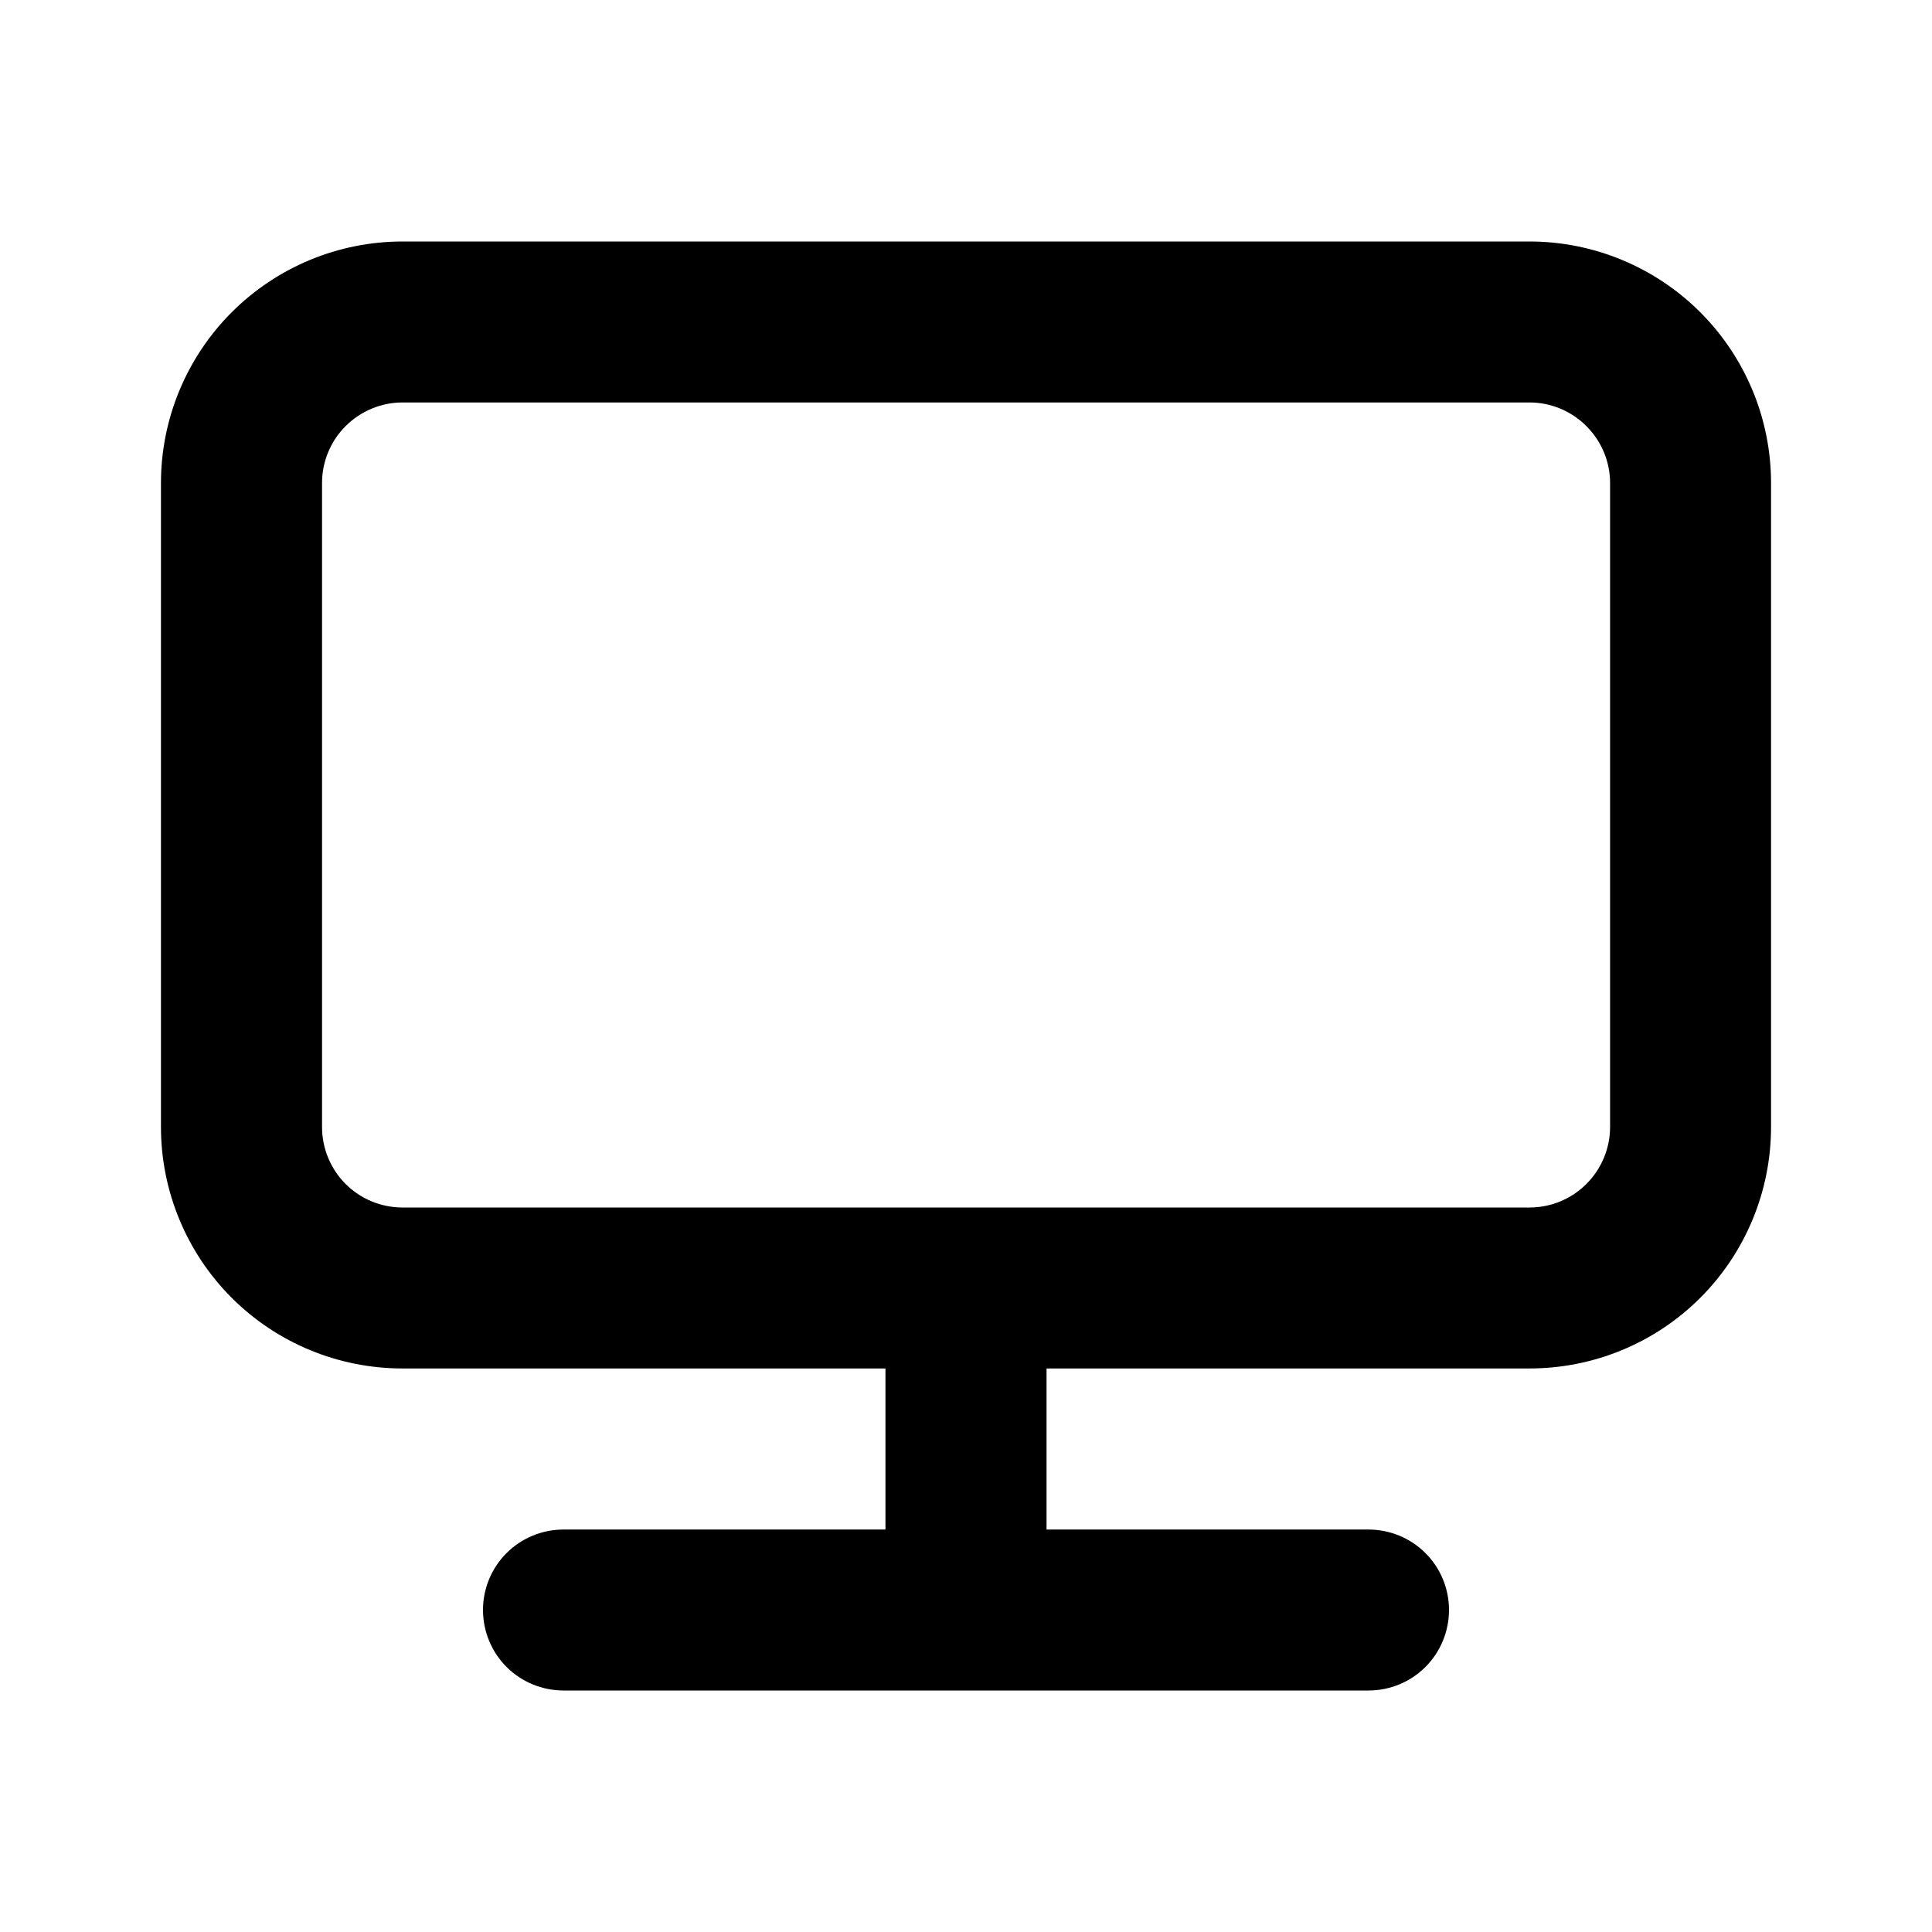 <svg xmlns="http://www.w3.org/2000/svg" width="16" height="16" fill="none" viewBox="0 0 16 16"><path fill="currentColor" d="M12.667 2H3.333C2.803 2 2.294 2.211 1.919 2.586C1.544 2.961 1.333 3.47 1.333 4V9.333C1.333 9.864 1.544 10.373 1.919 10.748C2.294 11.123 2.803 11.333 3.333 11.333H7.333V12.667H4.667C4.49 12.667 4.32 12.737 4.195 12.862C4.07 12.987 4 13.156 4 13.333C4 13.51 4.07 13.68 4.195 13.805C4.32 13.93 4.49 14 4.667 14H11.334C11.51 14 11.68 13.93 11.805 13.805C11.93 13.68 12 13.51 12 13.333C12 13.156 11.93 12.987 11.805 12.862C11.68 12.737 11.51 12.667 11.334 12.667H8.667V11.333H12.667C13.197 11.333 13.706 11.123 14.081 10.748C14.456 10.373 14.667 9.864 14.667 9.333V4C14.667 3.47 14.456 2.961 14.081 2.586C13.706 2.211 13.197 2 12.667 2ZM13.334 9.333C13.334 9.51 13.263 9.68 13.138 9.805C13.013 9.93 12.844 10 12.667 10H3.333C3.157 10 2.987 9.93 2.862 9.805C2.737 9.68 2.667 9.51 2.667 9.333V4C2.667 3.823 2.737 3.654 2.862 3.529C2.987 3.404 3.157 3.333 3.333 3.333H12.667C12.844 3.333 13.013 3.404 13.138 3.529C13.263 3.654 13.334 3.823 13.334 4V9.333Z"/></svg>